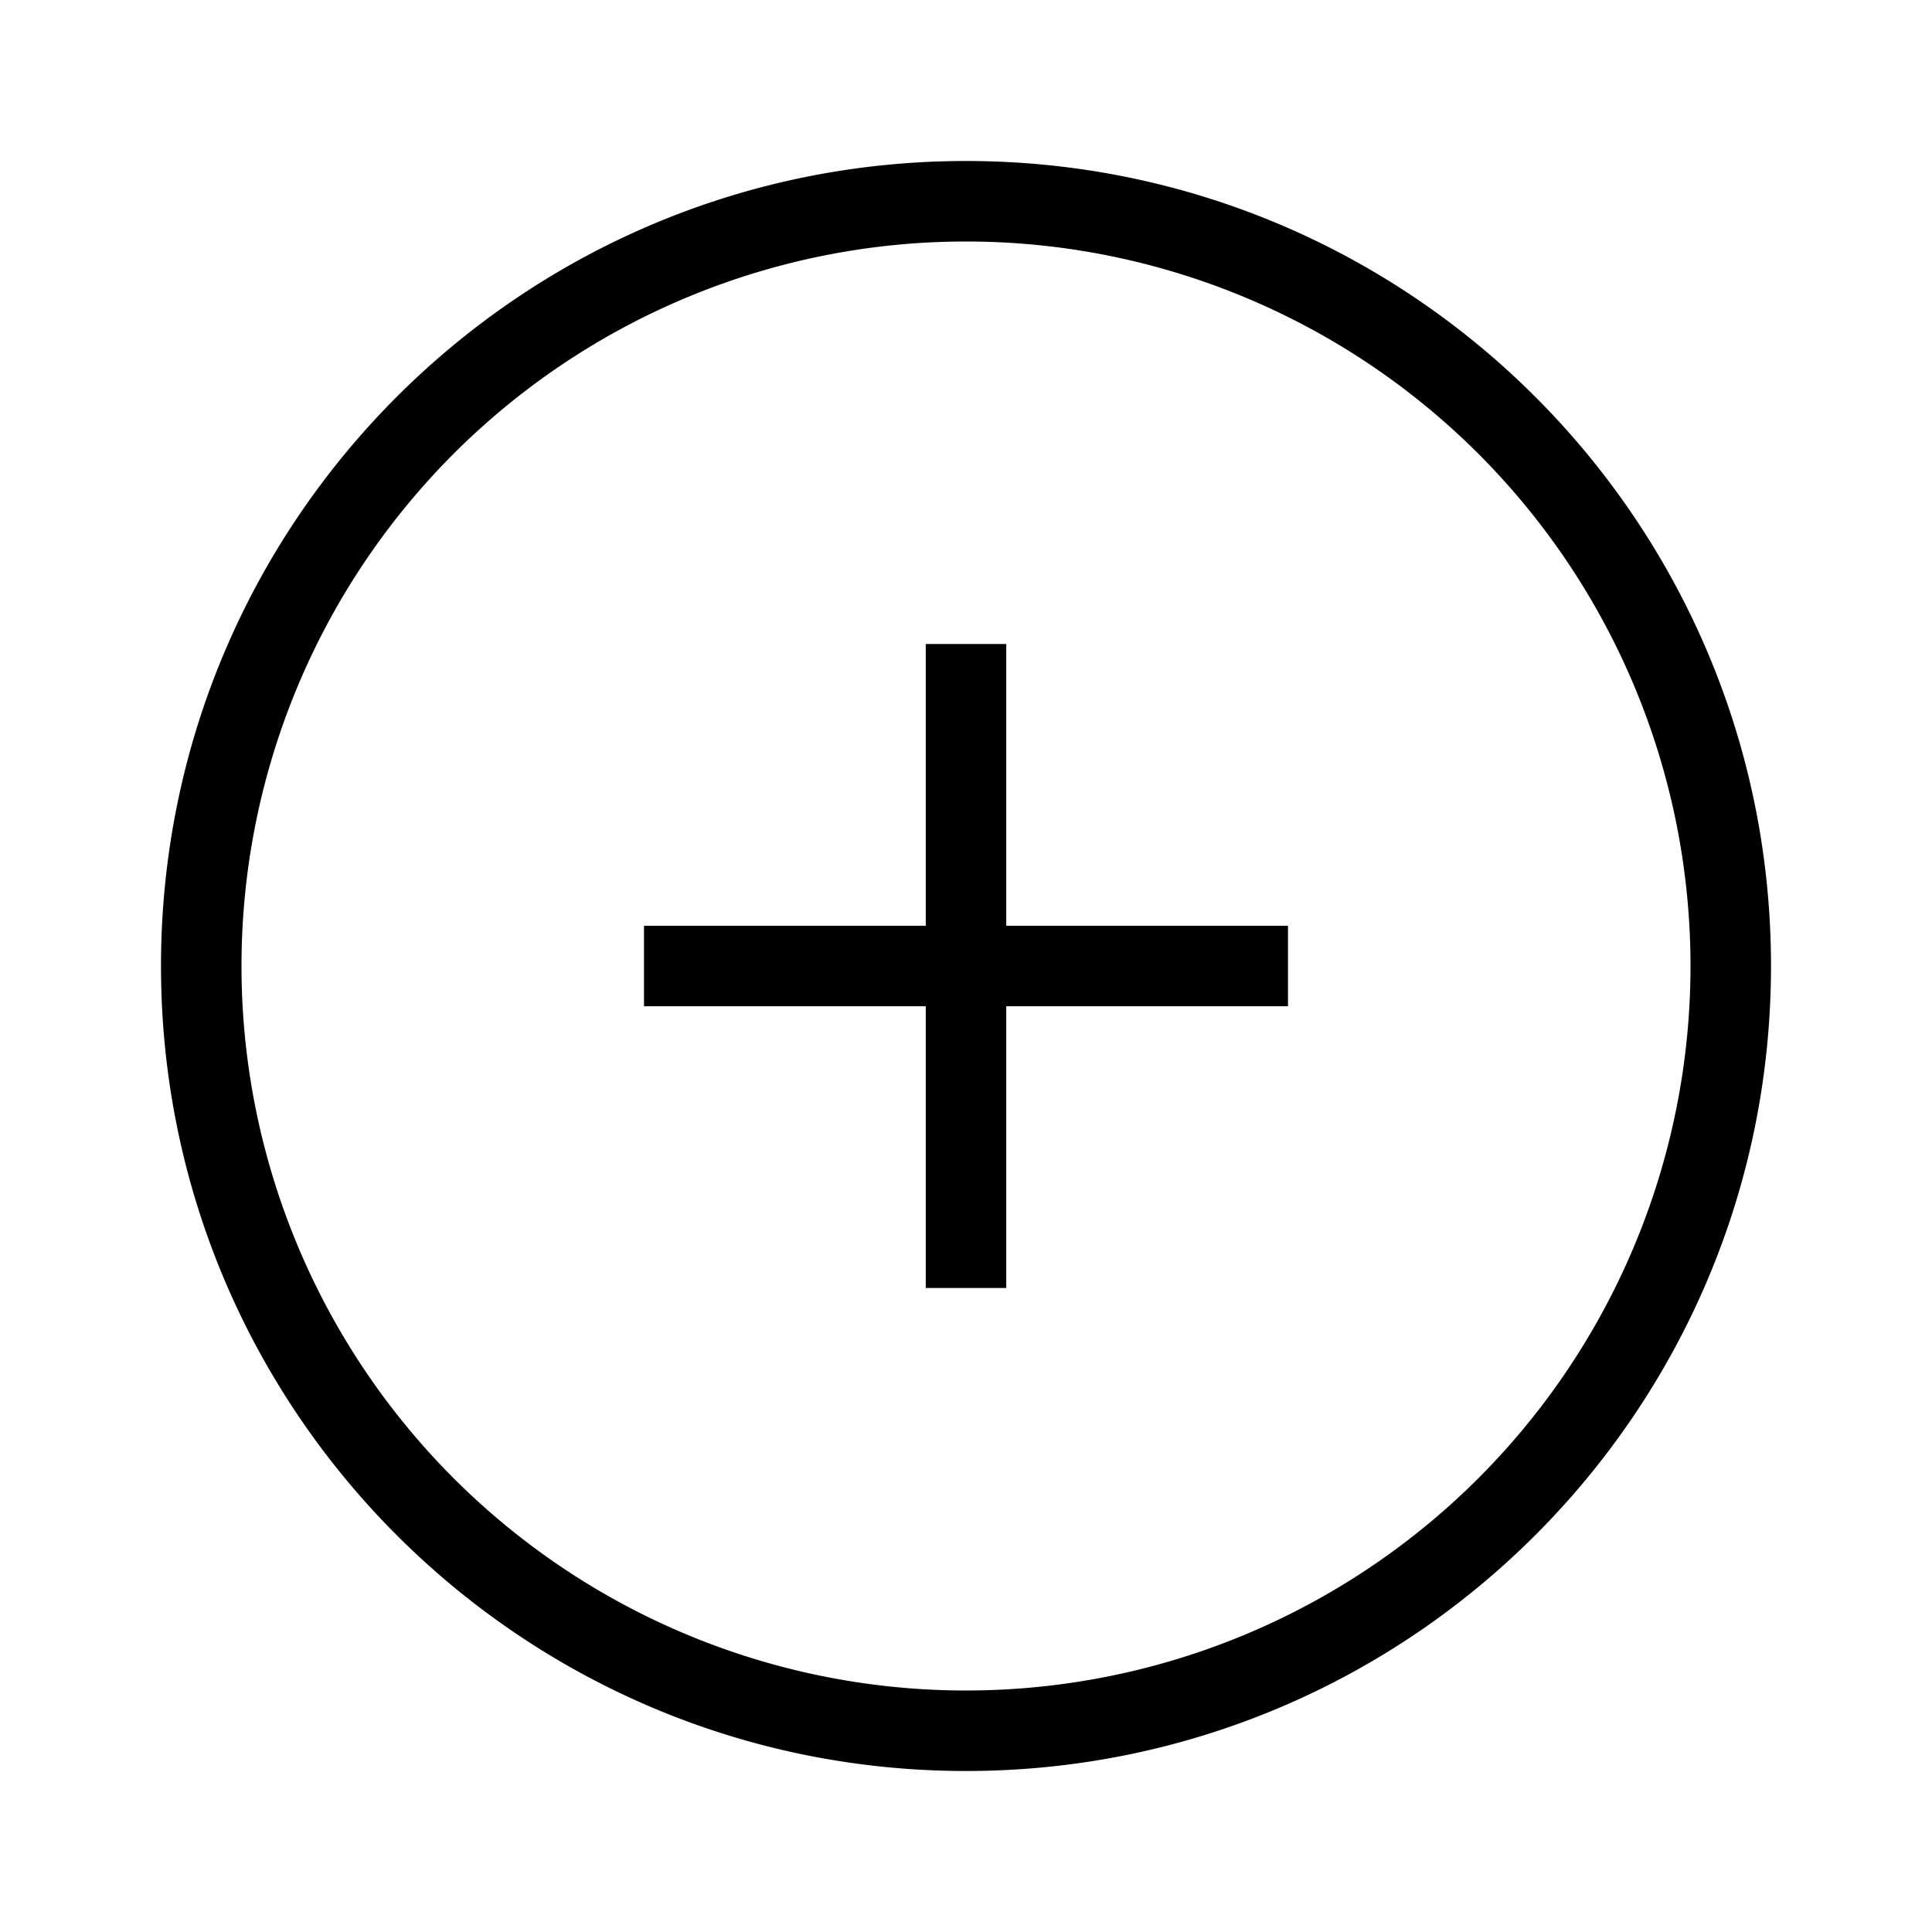 <svg xmlns="http://www.w3.org/2000/svg" viewBox="0 0 24 24" width="1em" height="1em" focusable="false"><path d="M11.5 11.5V8h1v3.5H16v1h-3.5V16h-1v-3.5H8v-1h3.5Z"/><path fill-rule="evenodd" clip-rule="evenodd" d="M22 12c0 5.523-4.477 10-10 10S2 17.523 2 12 6.477 2 12 2s10 4.477 10 10Zm-1 0a9 9 0 1 1-18 0 9 9 0 0 1 18 0Z"/></svg>